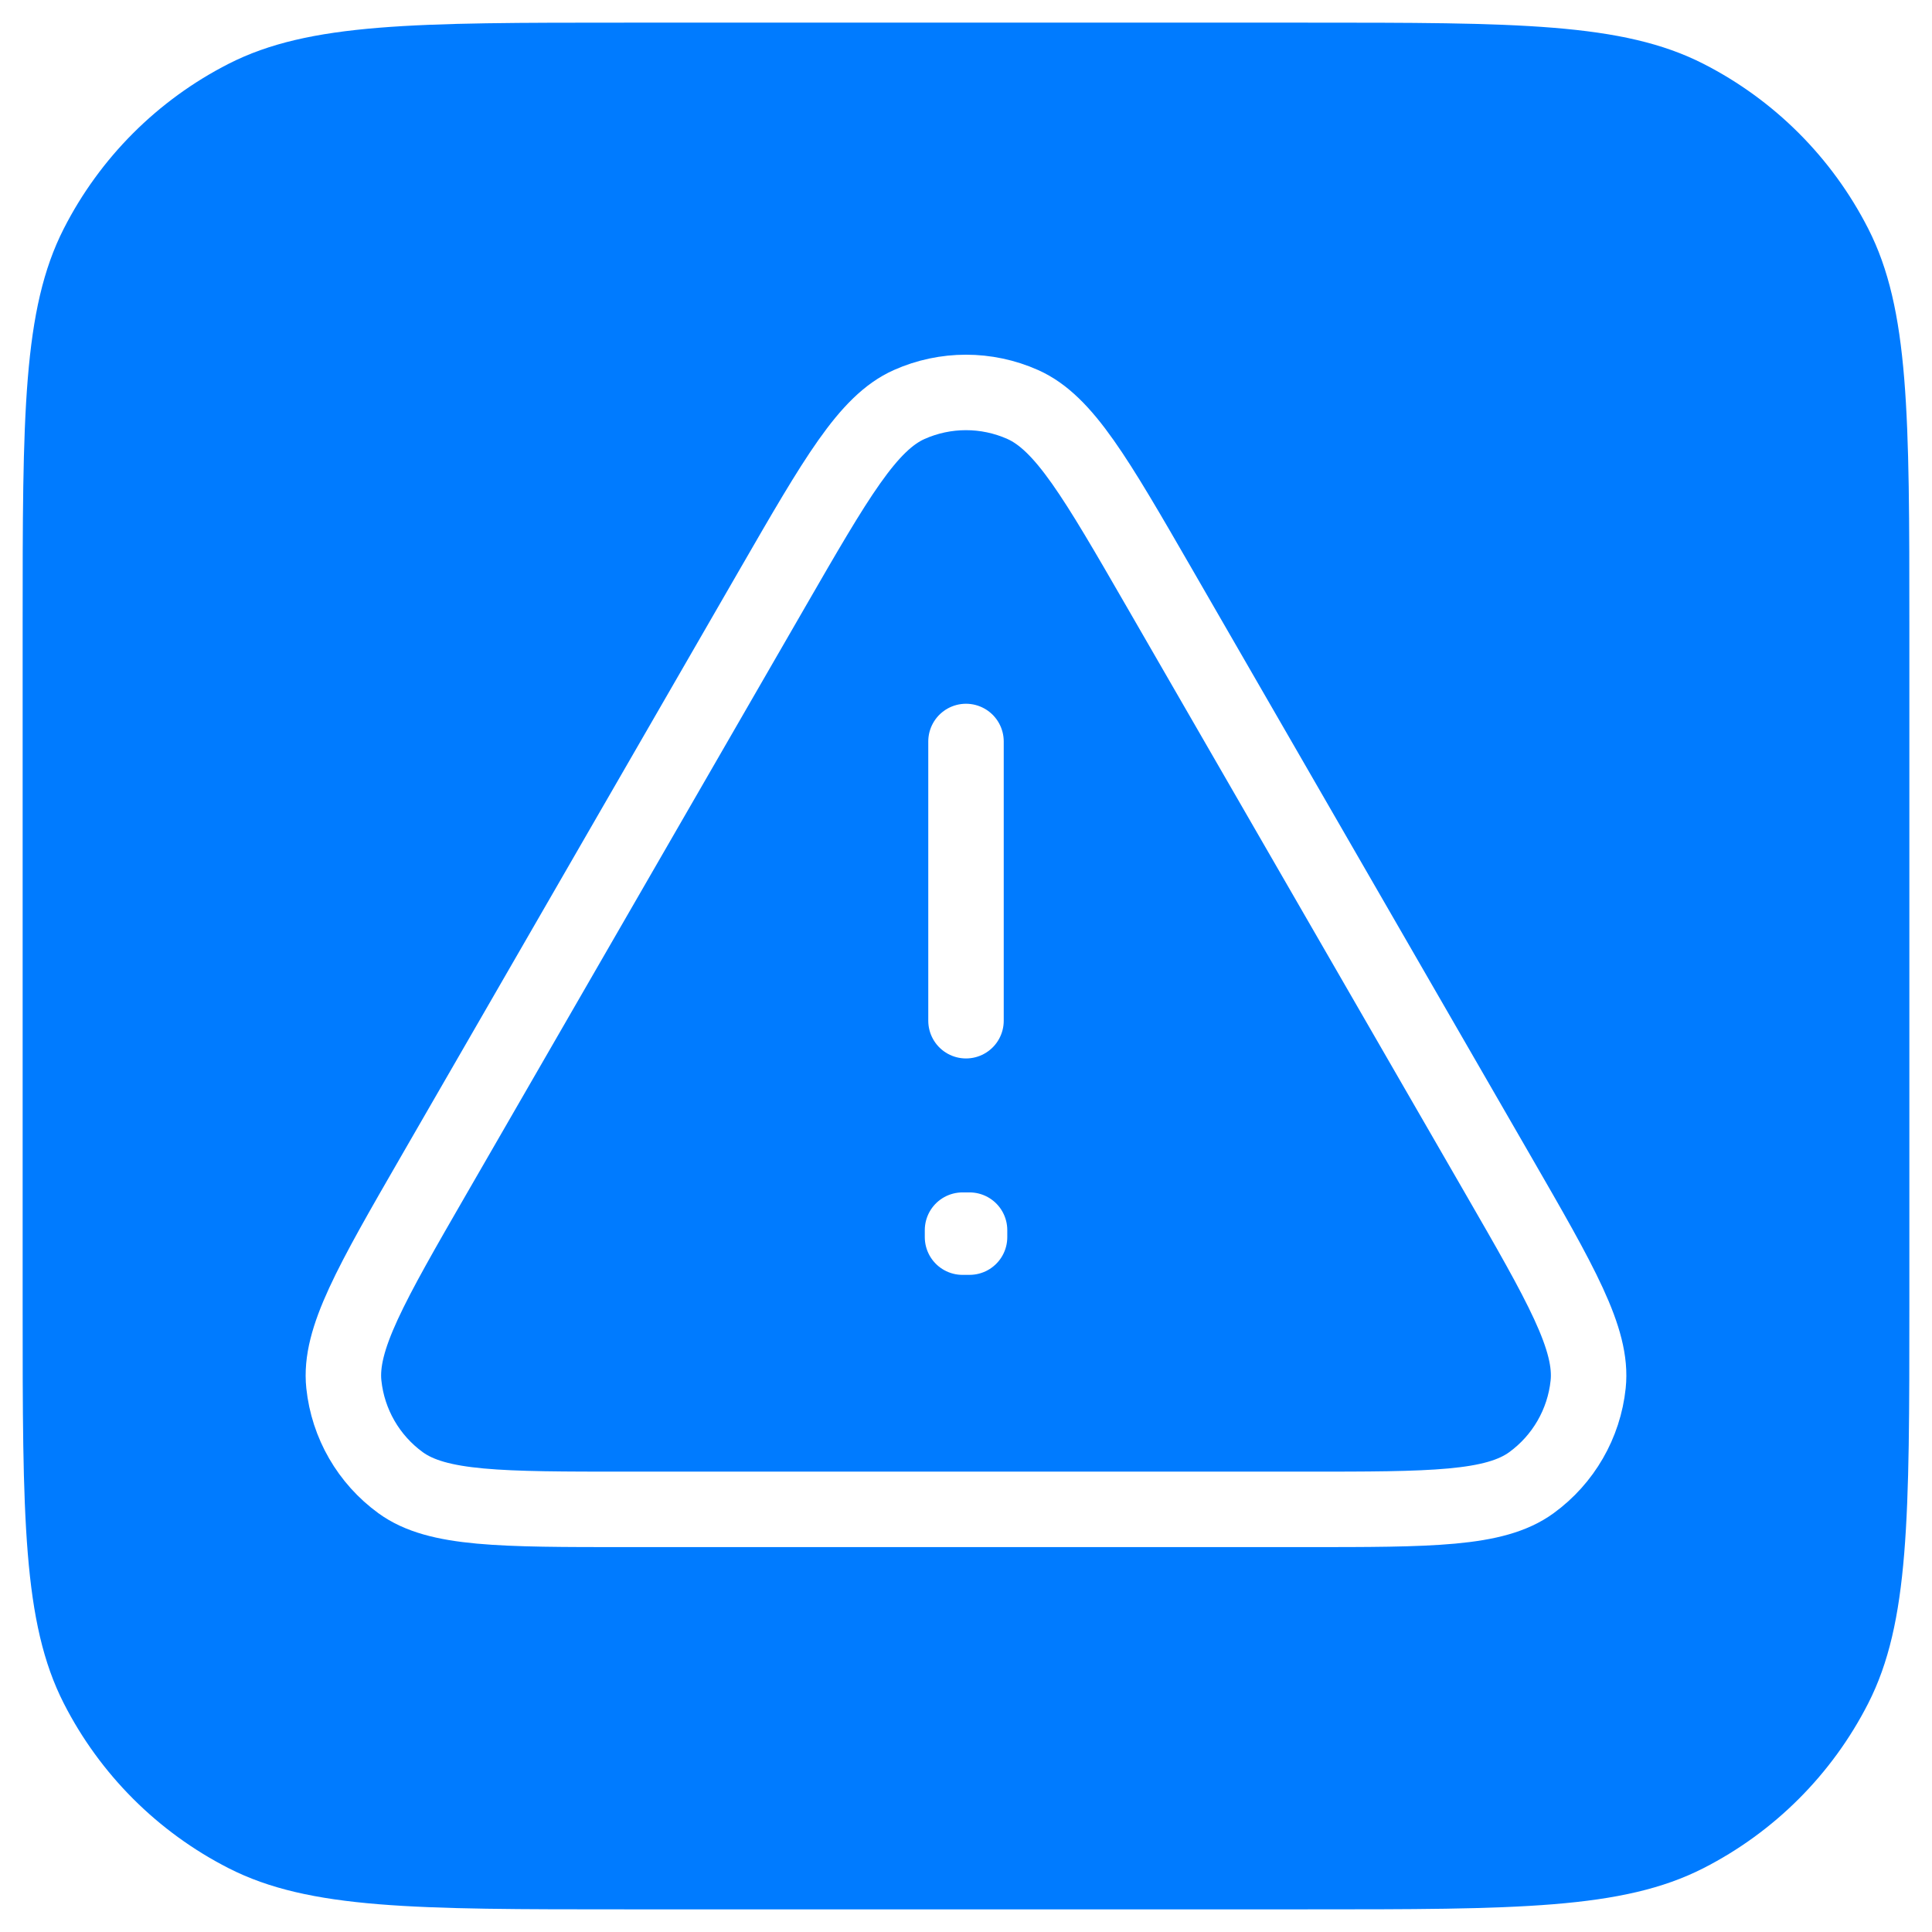 <svg width="512" height="512" viewBox="0 0 512 512" fill="none" xmlns="http://www.w3.org/2000/svg">
<g filter="url(#filter0_d_1120_365)">
<path d="M6 162C6 105.995 6 77.992 16.899 56.601C26.487 37.785 41.785 22.487 60.601 12.899C81.992 2 109.995 2 166 2H346C402.005 2 430.008 2 451.399 12.899C470.215 22.487 485.513 37.785 495.101 56.601C506 77.992 506 105.995 506 162V342C506 398.005 506 426.008 495.101 447.399C485.513 466.215 470.215 481.513 451.399 491.101C430.008 502 402.005 502 346 502H166C109.995 502 81.992 502 60.601 491.101C41.785 481.513 26.487 466.215 16.899 447.399C6 426.008 6 398.005 6 342V162Z" fill="#007BFF"/>
</g>
<path d="M115.087 311.197C98.272 340.338 89.867 354.913 91.123 366.869C92.218 377.298 97.689 386.772 106.167 392.936C115.885 400 132.69 400 166.297 400H345.703C379.31 400 396.113 400 405.83 392.936C414.309 386.772 419.782 377.298 420.877 366.869C422.133 354.913 413.73 340.338 396.915 311.197L307.244 155.797C290.429 126.656 282.018 112.089 271.041 107.199C261.467 102.934 250.527 102.934 240.953 107.199C229.981 112.087 221.575 126.655 204.773 155.771L115.087 311.197Z" fill="#007BFF"/>
<path d="M256 196.501V270.5M115.087 311.197C98.272 340.338 89.867 354.913 91.123 366.869C92.218 377.298 97.689 386.772 106.167 392.936C115.885 400 132.69 400 166.297 400H345.703C379.31 400 396.113 400 405.83 392.936C414.309 386.772 419.782 377.298 420.877 366.869C422.133 354.913 413.73 340.338 396.915 311.197L307.244 155.797C290.429 126.656 282.018 112.089 271.041 107.199C261.467 102.934 250.527 102.934 240.953 107.199C229.981 112.087 221.575 126.655 204.773 155.771L115.087 311.197ZM256.939 326V327.85L255.079 327.854V326H256.939Z" stroke="white" stroke-width="20" stroke-linecap="round" stroke-linejoin="round"/>
<defs>
<filter id="filter0_d_1120_365" x="0" y="0" width="512" height="512" filterUnits="userSpaceOnUse" color-interpolation-filters="sRGB">
<feFlood flood-opacity="0" result="BackgroundImageFix"/>
<feColorMatrix in="SourceAlpha" type="matrix" values="0 0 0 0 0 0 0 0 0 0 0 0 0 0 0 0 0 0 127 0" result="hardAlpha"/>
<feOffset dy="4"/>
<feGaussianBlur stdDeviation="3"/>
<feComposite in2="hardAlpha" operator="out"/>
<feColorMatrix type="matrix" values="0 0 0 0 0 0 0 0 0 0 0 0 0 0 0 0 0 0 0.25 0"/>
<feBlend mode="normal" in2="BackgroundImageFix" result="effect1_dropShadow_1120_365"/>
<feBlend mode="normal" in="SourceGraphic" in2="effect1_dropShadow_1120_365" result="shape"/>
</filter>
</defs>
</svg>
